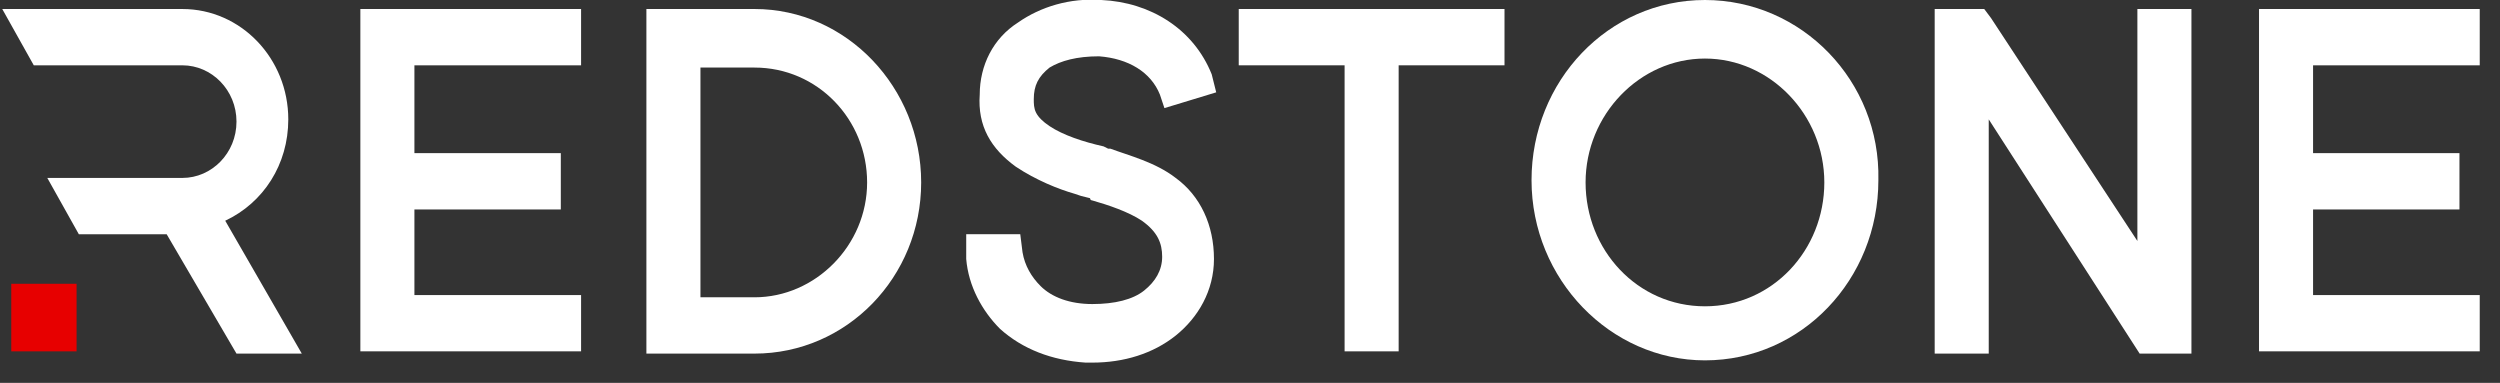 <?xml version="1.0" encoding="utf-8"?>
<!-- Generator: Adobe Illustrator 19.0.0, SVG Export Plug-In . SVG Version: 6.00 Build 0)  -->
<svg version="1.1" id="Шар_1" xmlns="http://www.w3.org/2000/svg" xmlns:xlink="http://www.w3.org/1999/xlink" x="0px" y="0px"
	 viewBox="-774 1203.6 111 17" style="enable-background:new -774 1203.6 111 17;" xml:space="preserve">
<rect x="-774" y="1203.6" width="111" height="17" fill="#333333" stroke="none"/>
<style type="text/css">
	.st0{fill:#FFFFFF;}
	.st1{fill:#E70000;}
</style>
<path class="st0" d="M-698.3,1203.6c-4.3,0-7.7,3.6-7.7,8c0,4.4,3.5,8,7.7,8c4.3,0,7.7-3.6,7.7-8
	C-690.5,1207.2-694,1203.6-698.3,1203.6z M-698.3,1217.2c-3,0-5.3-2.5-5.3-5.5c0-3,2.4-5.5,5.3-5.5c2.9,0,5.3,2.5,5.3,5.5
	C-693,1214.7-695.3,1217.2-698.3,1217.2z"/>
<path class="st0" d="M-671.3,1206.5v3.9h6.5v2.5h-6.5v3.8h7.4v2.5h-9.8V1204h9.8v2.5H-671.3z"/>
<path class="st0" d="M-676.7,1204v15.3h-2.3l-6.7-10.4v10.4h-2.4V1204h2.2l0.3,0.4l6.5,9.9V1204H-676.7z"/>
<path class="st0" d="M-707.2,1204v2.5h-4.7v12.7h-2.4v-12.7h-4.7v-2.5H-707.2z"/>
<path class="st0" d="M-720.1,1215.1c0,1.4-0.7,2.6-1.7,3.4c-1,0.8-2.3,1.2-3.7,1.2c-0.1,0-0.2,0-0.3,0c-1.5-0.1-2.8-0.6-3.8-1.5
	c-0.8-0.8-1.4-1.9-1.5-3.1v-0.1v-1h2.4l0.1,0.8c0.1,0.6,0.4,1.1,0.8,1.5c0.5,0.5,1.3,0.8,2.3,0.8c1,0,1.8-0.2,2.3-0.6
	c0.5-0.4,0.8-0.9,0.8-1.5v0c0-0.6-0.2-1.1-0.9-1.6c-0.6-0.4-1.5-0.7-2.2-0.9c0,0-0.1,0-0.1-0.1l-0.4-0.1l-0.3-0.1
	c-0.7-0.2-1.7-0.6-2.6-1.2c-1.1-0.8-1.7-1.8-1.6-3.2c0-1.3,0.6-2.5,1.7-3.2c1-0.7,2.3-1.1,3.7-1c2.2,0.1,4.1,1.3,4.9,3.3v0l0.2,0.8
	l-2.3,0.7l-0.2-0.6c-0.4-1-1.4-1.6-2.7-1.7c-1,0-1.7,0.2-2.2,0.5c-0.5,0.4-0.7,0.8-0.7,1.4c0,0.2,0,0.4,0.1,0.6
	c0.1,0.2,0.3,0.4,0.6,0.6c0.6,0.4,1.5,0.7,2.4,0.9l0.2,0.1h0c0,0,0.1,0,0.1,0c0.8,0.3,2,0.6,2.9,1.3
	C-720.7,1212.3-720.1,1213.6-720.1,1215.1z"/>
<path class="st0" d="M-740.5,1204h-4.8v15.3h4.8c4.1,0,7.4-3.4,7.4-7.6C-733.1,1207.5-736.4,1204-740.5,1204z M-740.5,1216.8h-2.4
	v-10.2h2.4c2.8,0,5,2.3,5,5.1C-735.5,1214.5-737.8,1216.8-740.5,1216.8z"/>
<path class="st0" d="M-755.6,1206.5v3.9h6.5v2.5h-6.5v3.8h7.4v2.5h-9.8V1204h9.8v2.5H-755.6z"/>
<path class="st0" d="M-760.6,1219.3h-2.9l-3.1-5.3h-3.9l-1.4-2.5h6c1.3,0,2.4-1.1,2.4-2.5c0-1.4-1.1-2.5-2.4-2.5h-6.6l-1.4-2.5h8
	c2.6,0,4.7,2.2,4.7,4.9c0,2-1.1,3.7-2.8,4.5L-760.6,1219.3z"/>
<path class="st1" d="M-773.5,1216.2h2.9v2.2v0.8h-2.9V1216.2z"/>
</svg>
